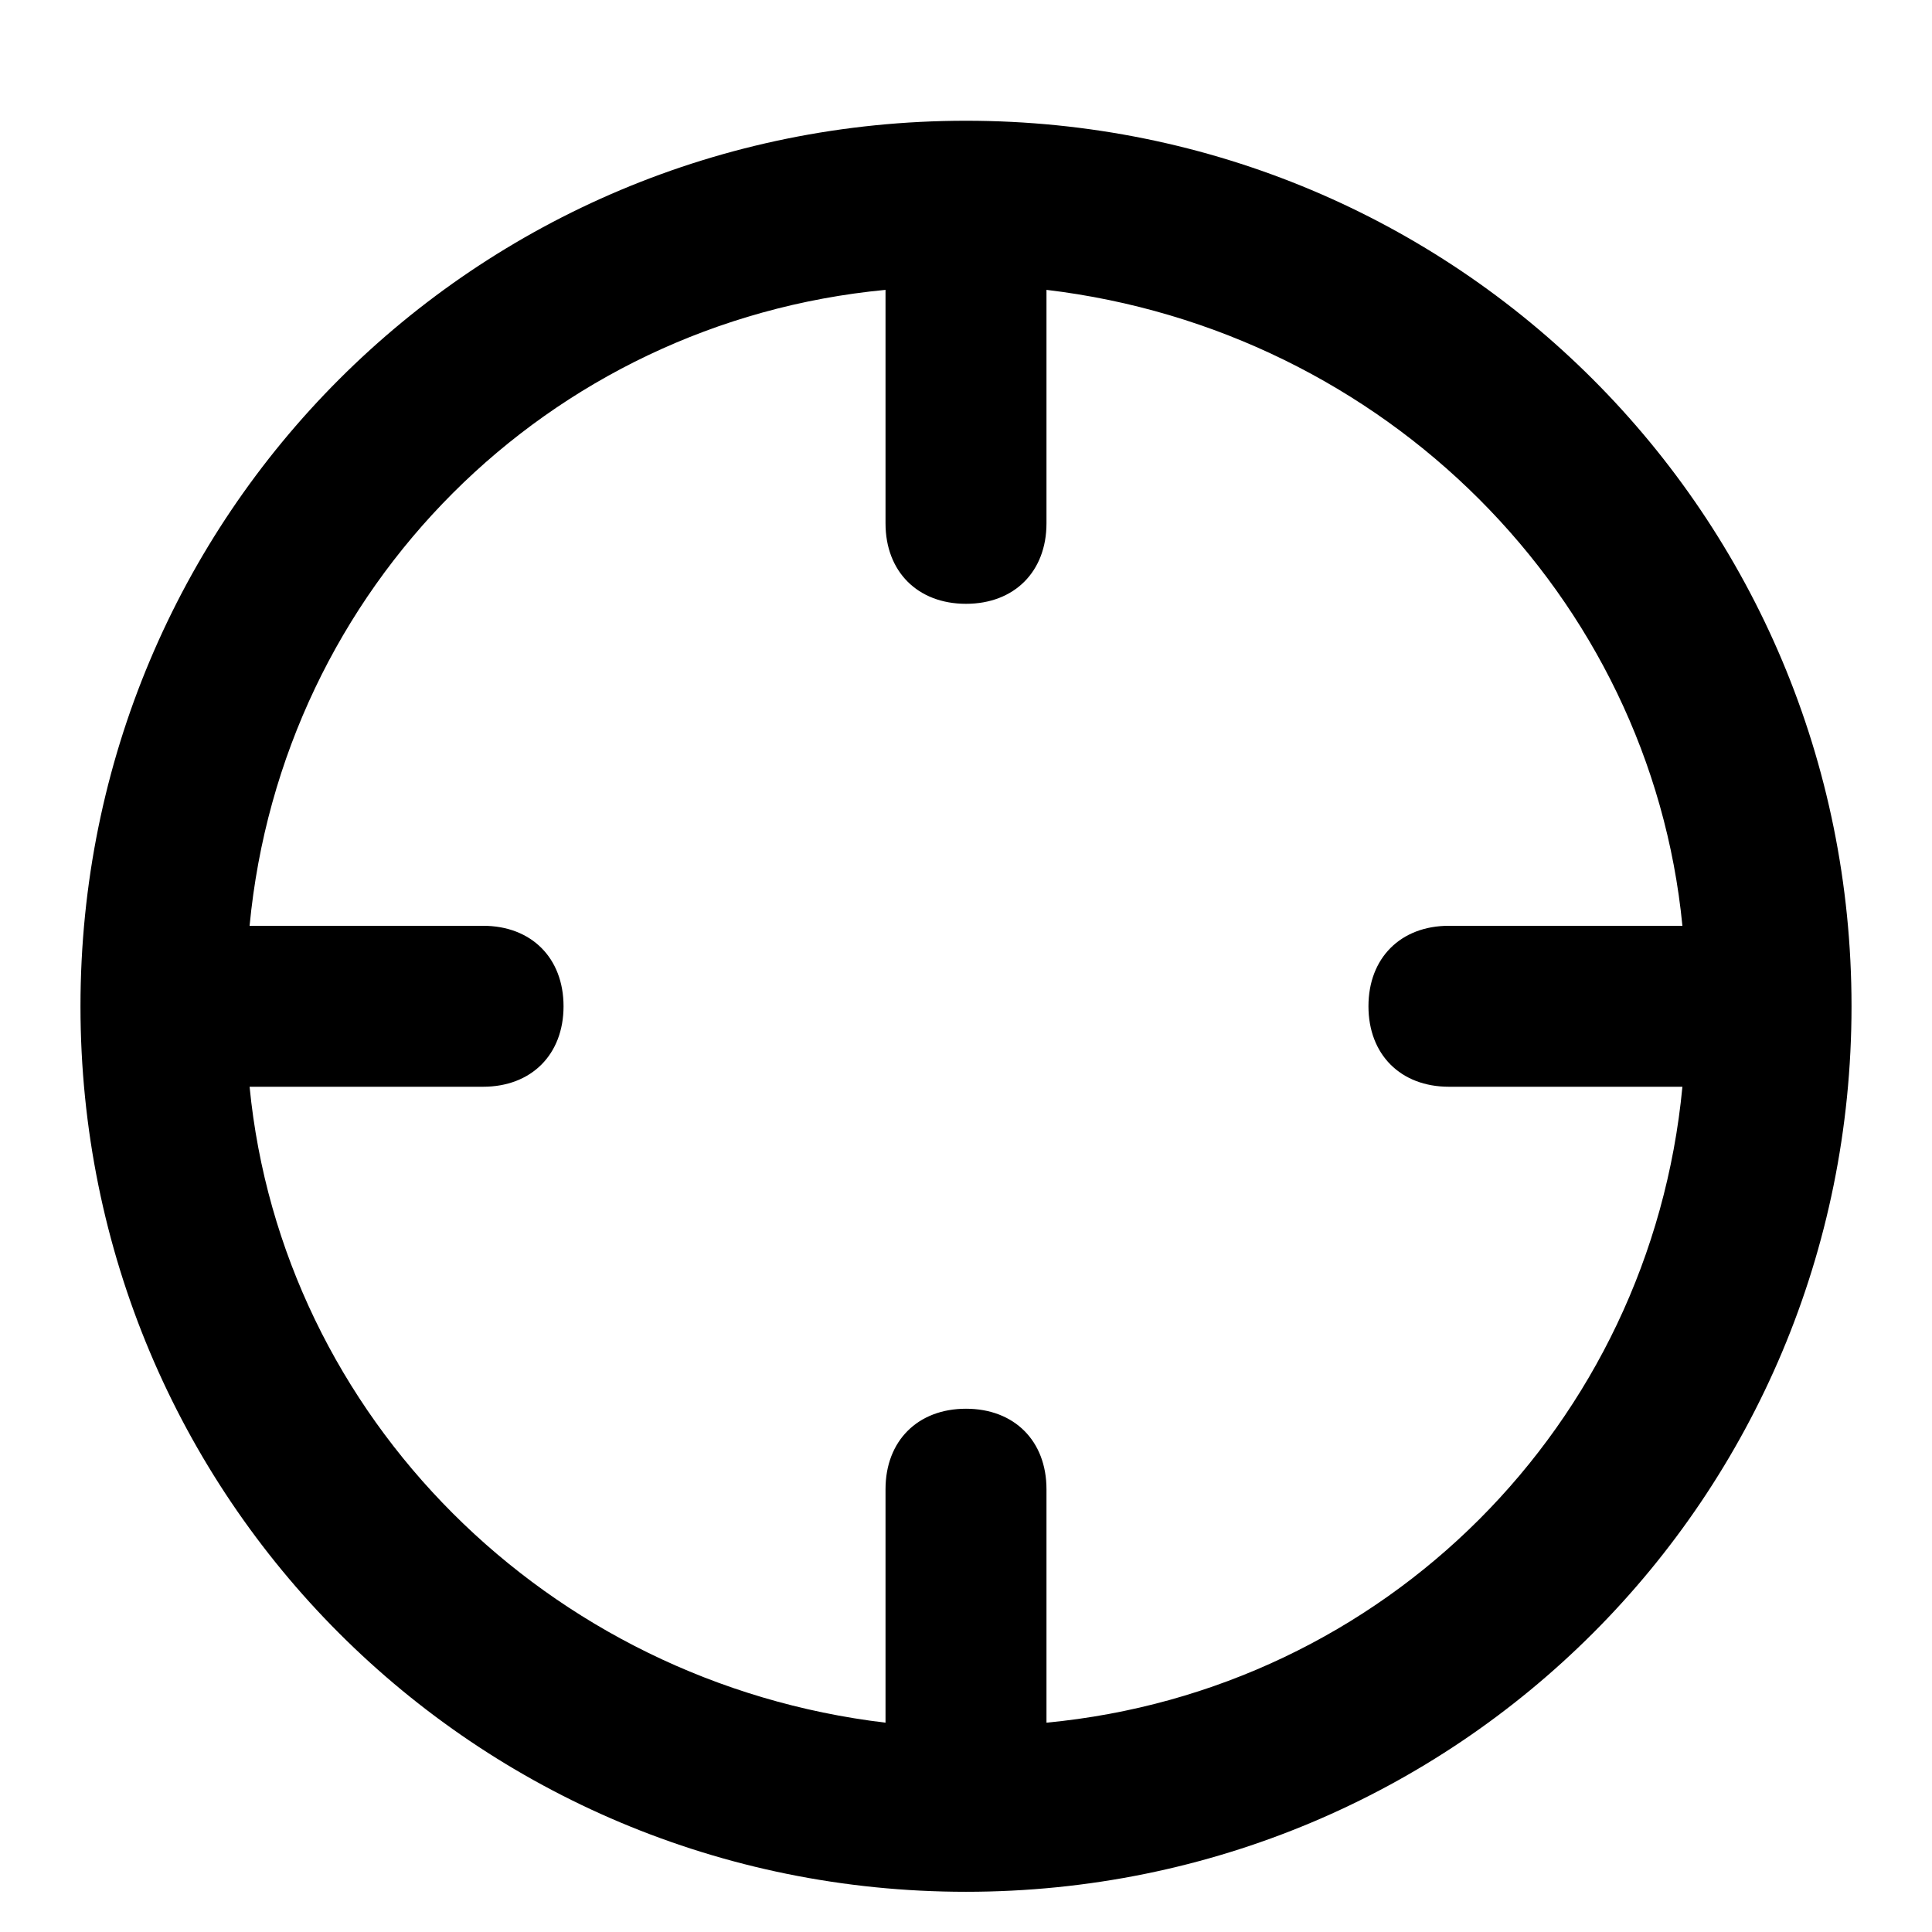 <!-- Generated by IcoMoon.io -->
<svg version="1.1" xmlns="http://www.w3.org/2000/svg" width="32" height="32" viewBox="0 0 32 32">
<title>crosshair</title>
<path d="M16 2c-8.133 0-14.667 6.533-14.667 14.667s6.533 14.667 14.667 14.667 14.667-6.533 14.667-14.667-6.533-14.667-14.667-14.667zM17.333 28.533v-3.867c0-0.8-0.533-1.333-1.333-1.333s-1.333 0.533-1.333 1.333v3.867c-5.6-0.667-10-5.067-10.533-10.533h3.867c0.8 0 1.333-0.533 1.333-1.333s-0.533-1.333-1.333-1.333h-3.867c0.533-5.6 4.933-10 10.533-10.533v3.867c0 0.8 0.533 1.333 1.333 1.333s1.333-0.533 1.333-1.333v-3.867c5.6 0.667 10 5.067 10.533 10.533h-3.867c-0.8 0-1.333 0.533-1.333 1.333s0.533 1.333 1.333 1.333h3.867c-0.533 5.6-4.933 10-10.533 10.533z"></path>
</svg>
